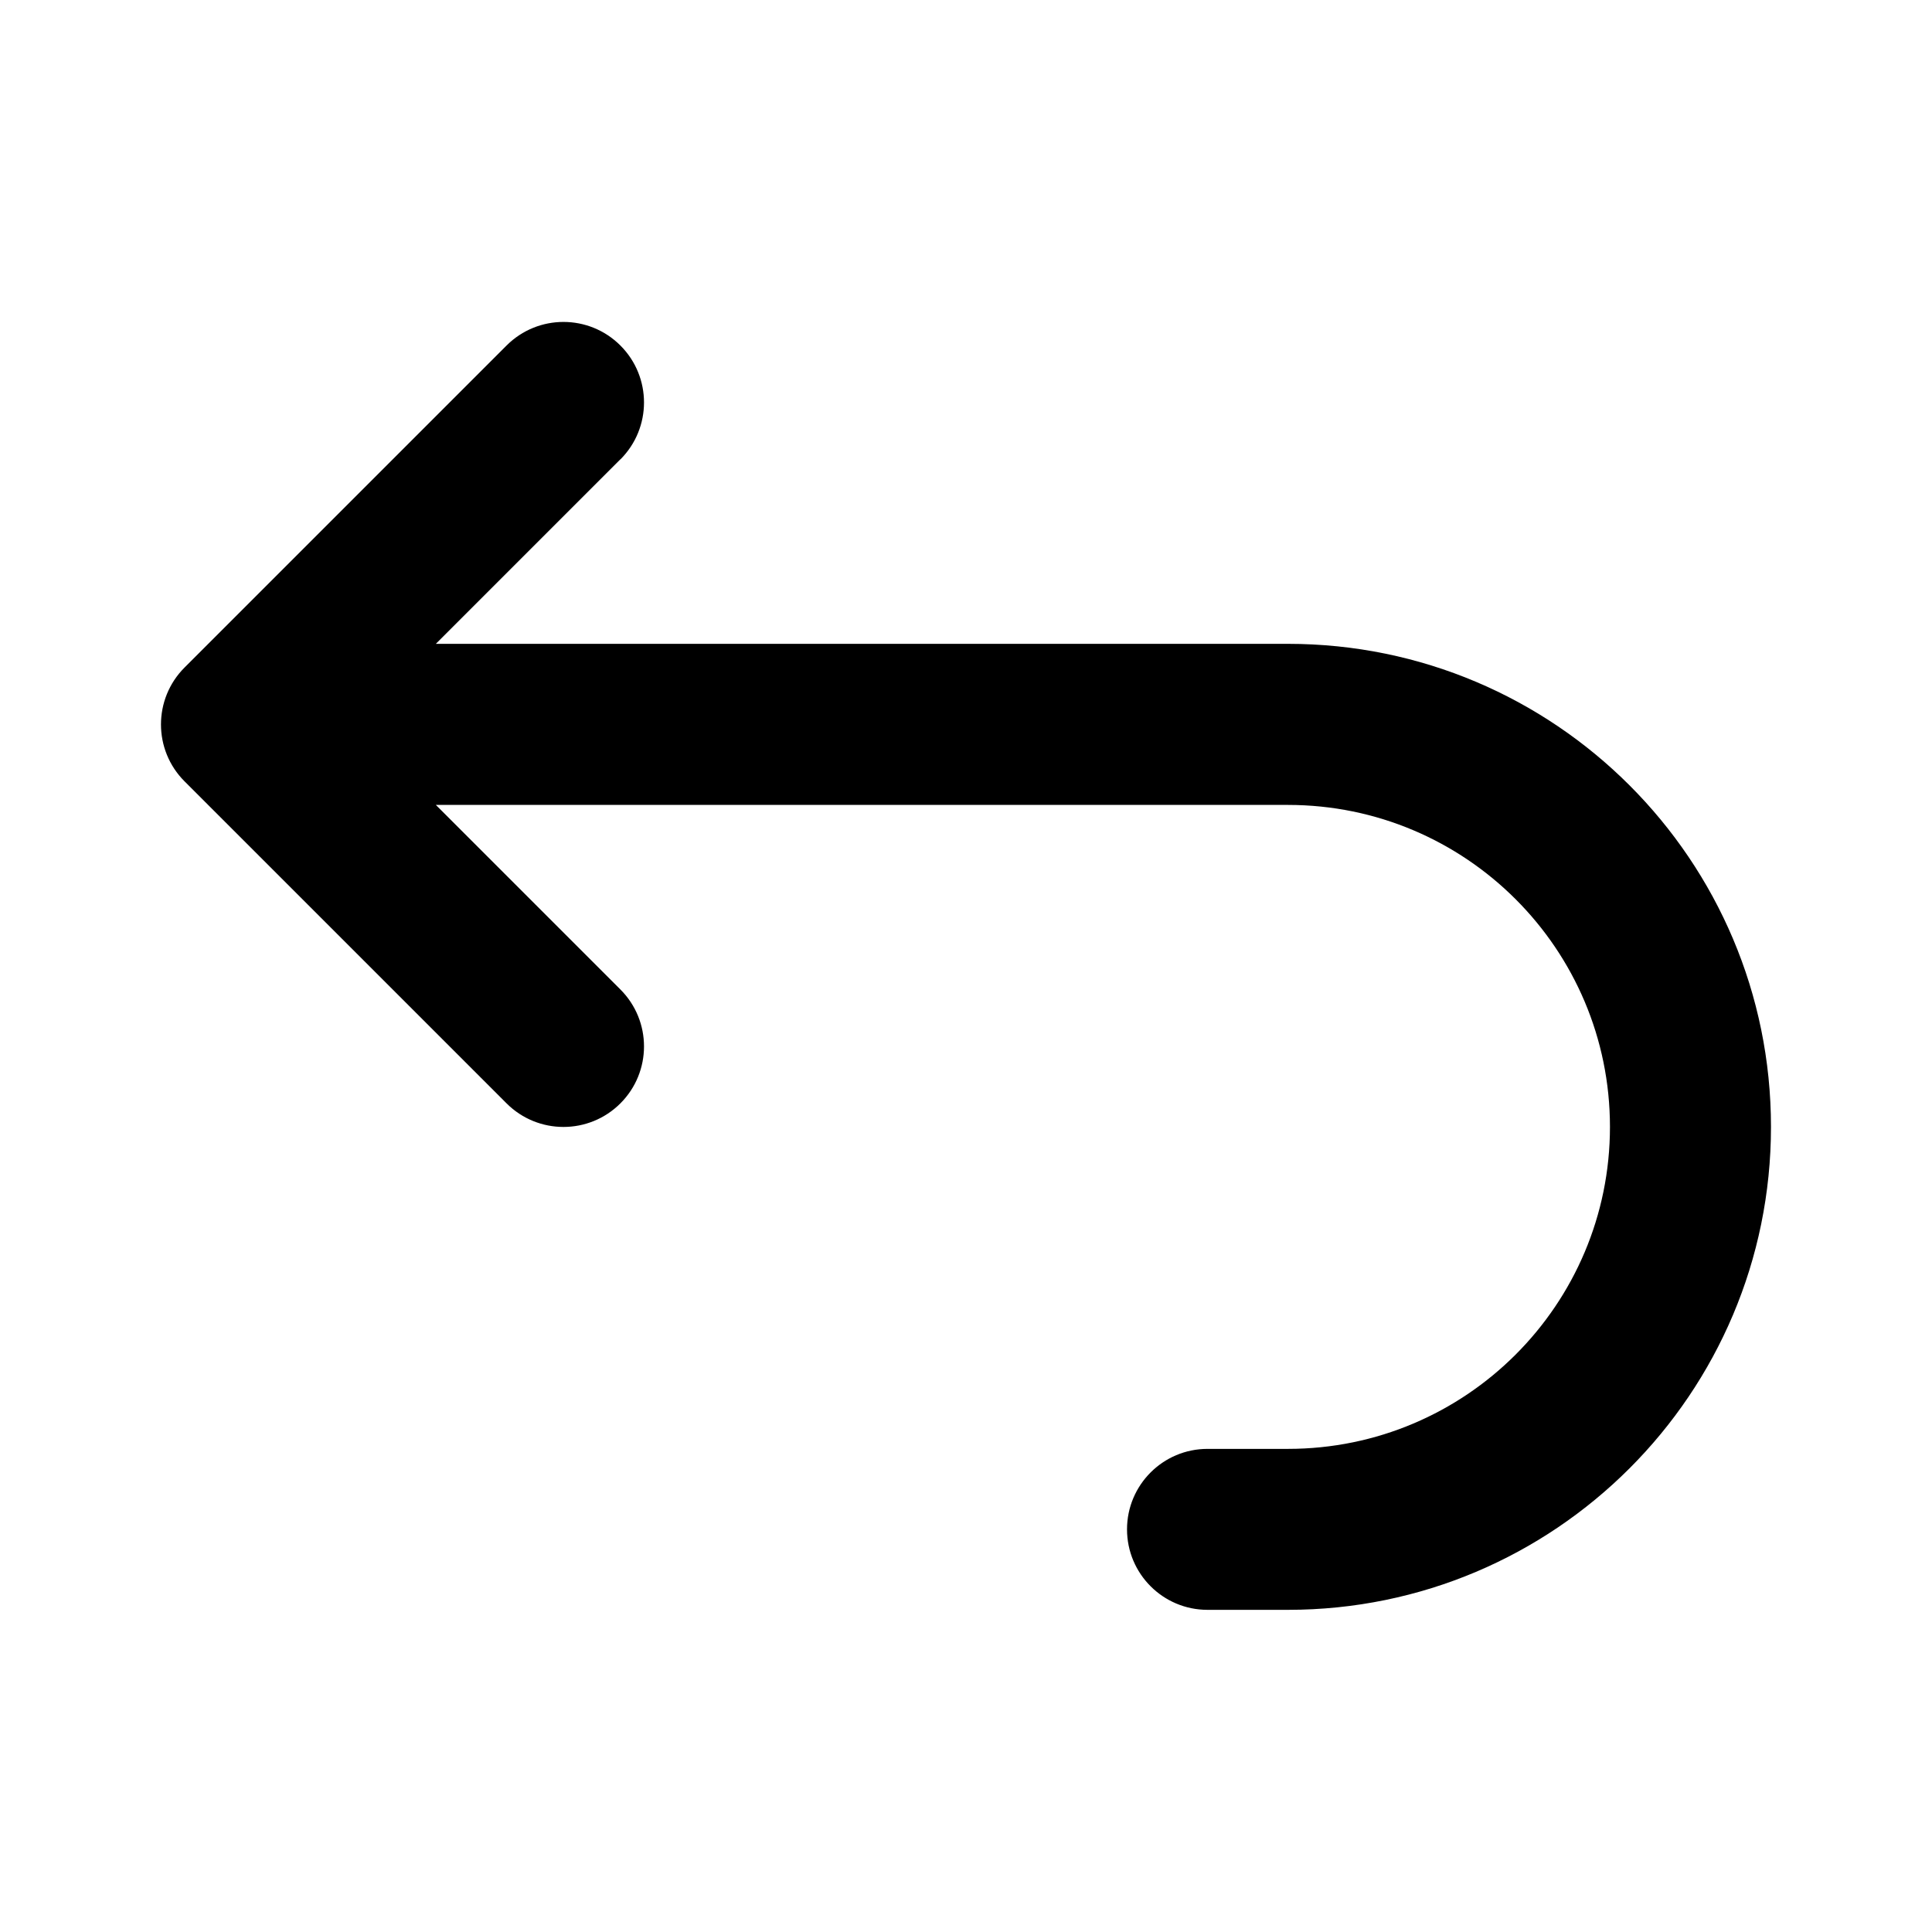 <svg height="32" viewBox="0 0 32 32" width="32" xmlns="http://www.w3.org/2000/svg"><path d="m10.276 7.609c.521-.521.521-1.365 0-1.886s-1.365-.521-1.886 0l-5.333 5.333c-.521.521-.521 1.365 0 1.886l5.333 5.333c.521.521 1.365.521 1.886 0s.521-1.365 0-1.886l-3.057-3.057h14.114c2.945 0 5.333 2.388 5.333 5.333s-2.388 5.333-5.333 5.333h-1.333c-.736 0-1.333.597-1.333 1.333s.597 1.333 1.333 1.333h1.333c4.418 0 8-3.582 8-8s-3.582-8-8-8h-14.114l3.057-3.057z"/></svg>